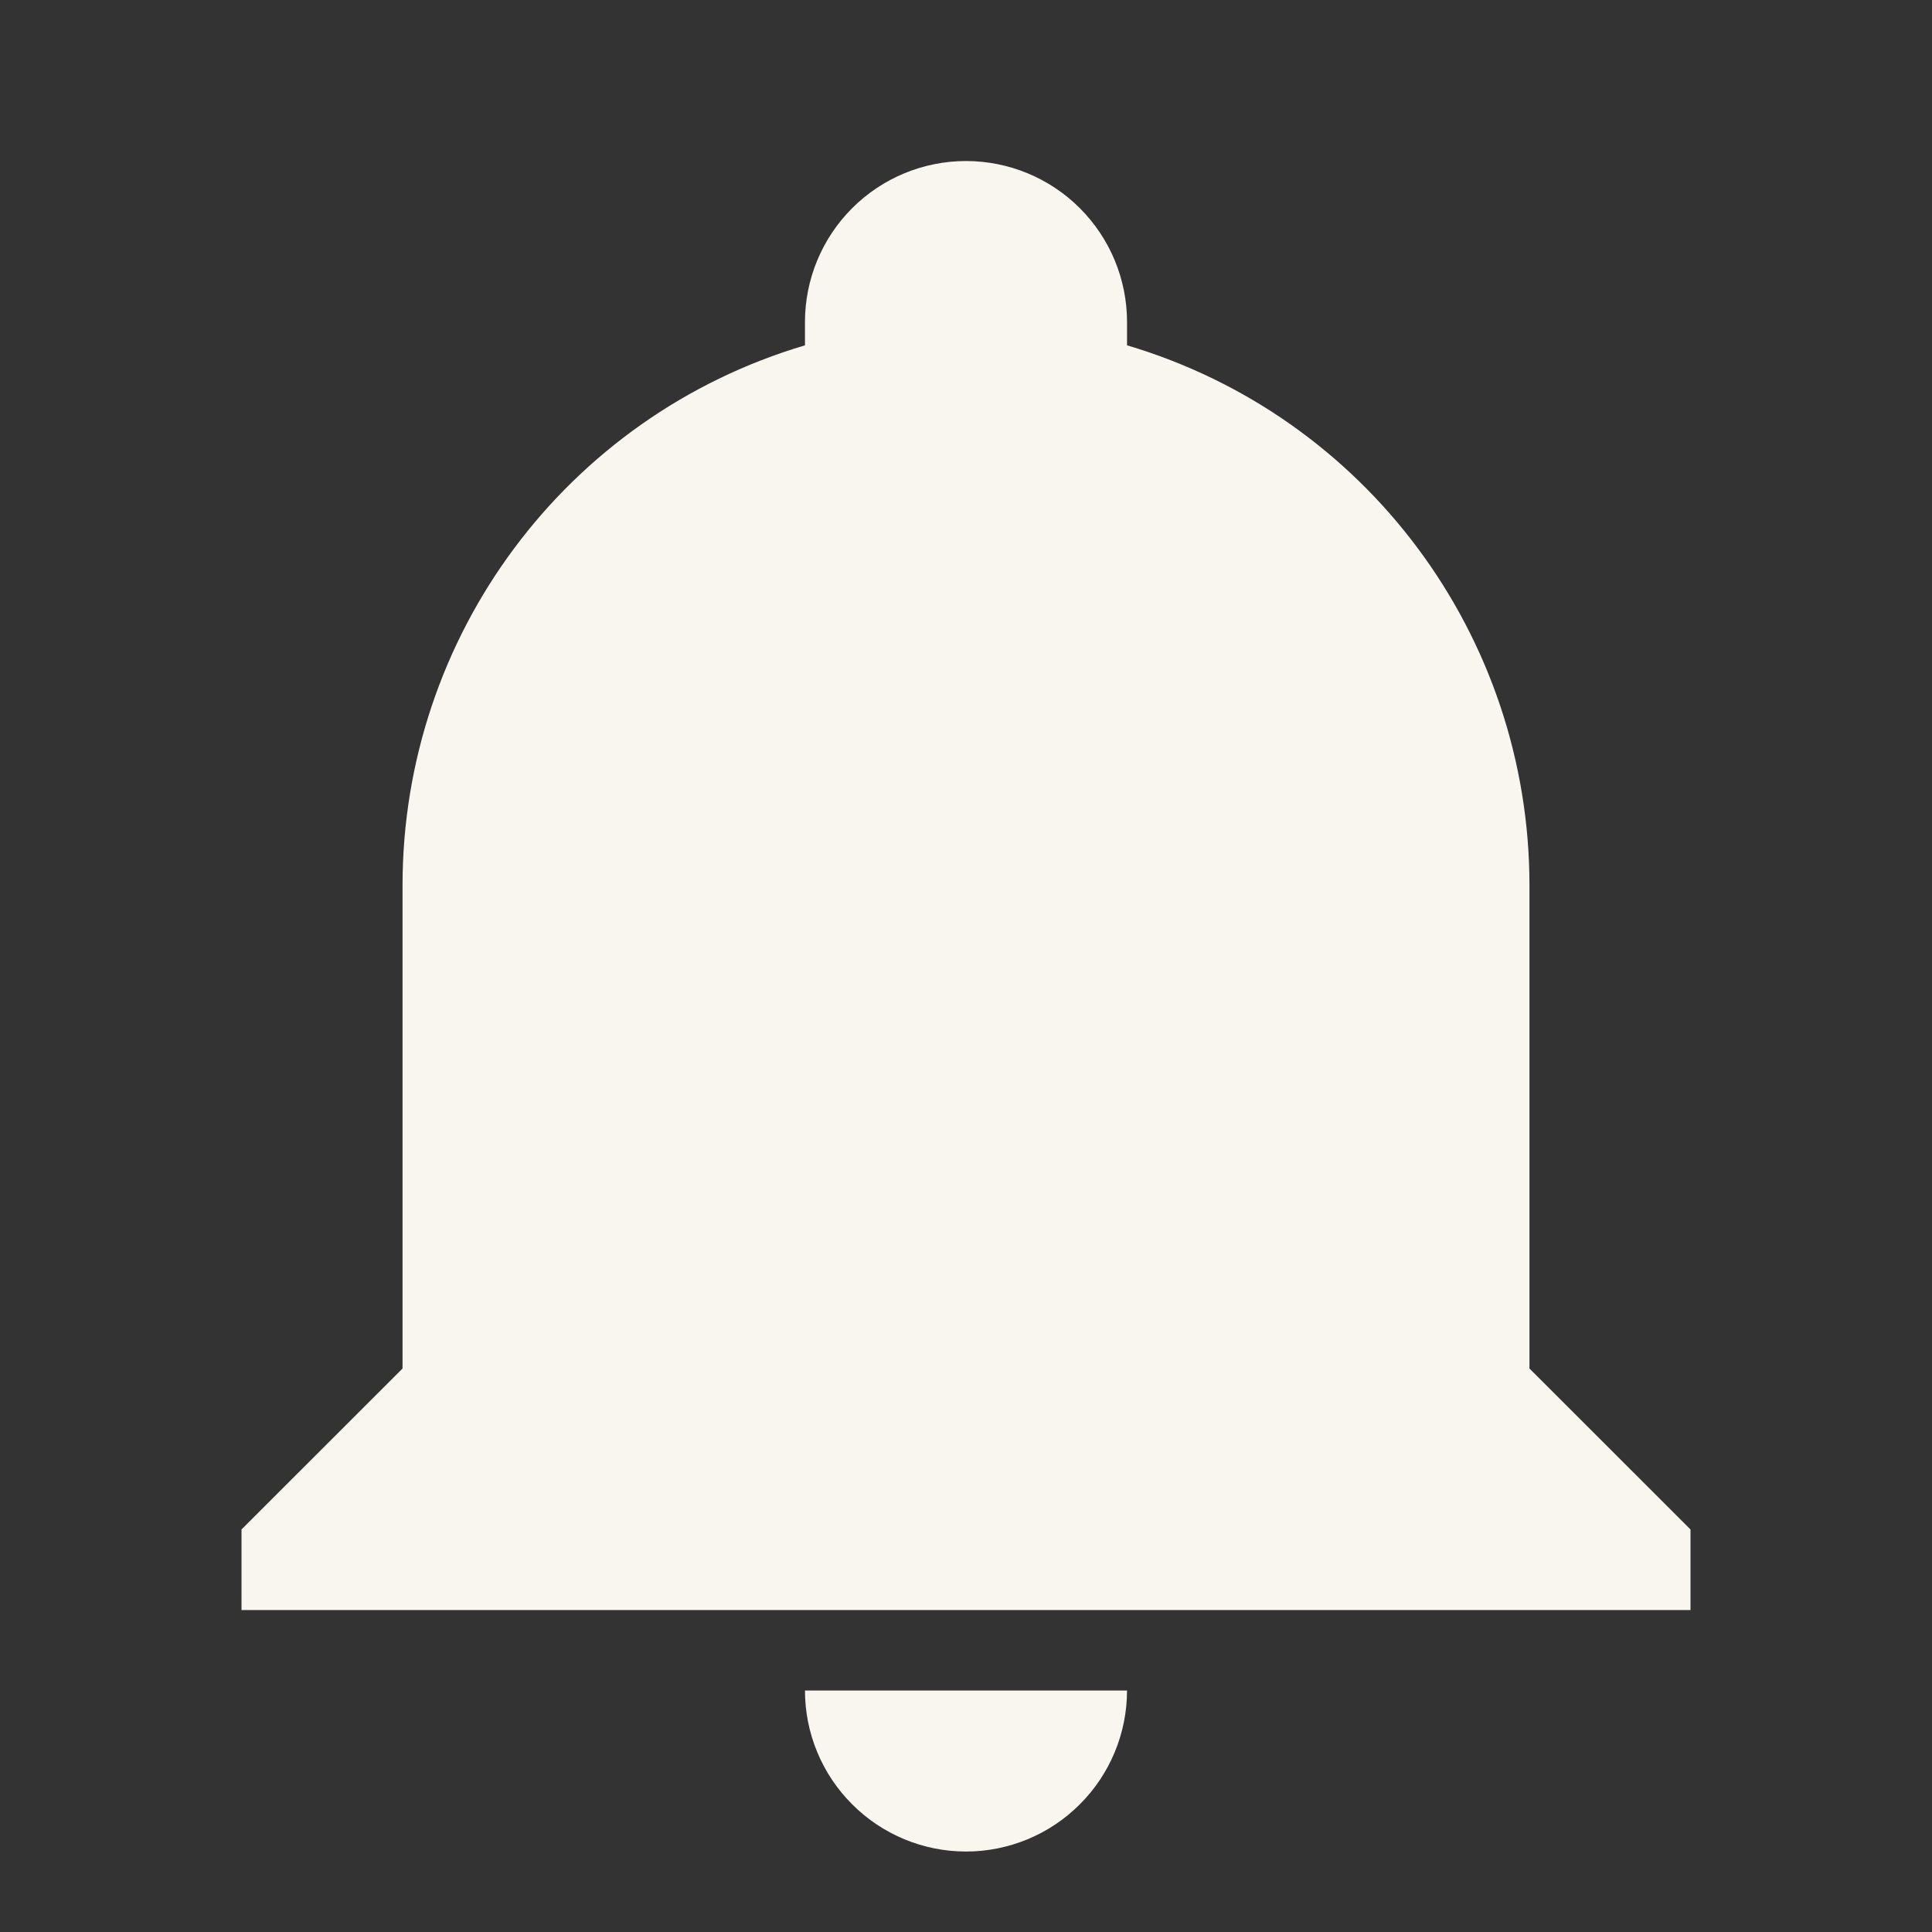 <svg width="23" height="23" viewBox="0 0 23 23" fill="none" xmlns="http://www.w3.org/2000/svg">
<rect x="0" y="0" width="23" height="23" fill="#333333" stroke="none"/>
<path d="M20.125 18.208V19.167H2.875V18.208L4.792 16.292V10.542C4.792 7.571 6.737 4.955 9.583 4.111C9.583 4.015 9.583 3.929 9.583 3.833C9.583 3.325 9.785 2.838 10.145 2.478C10.504 2.119 10.992 1.917 11.5 1.917C12.008 1.917 12.496 2.119 12.855 2.478C13.215 2.838 13.417 3.325 13.417 3.833C13.417 3.929 13.417 4.015 13.417 4.111C16.263 4.955 18.208 7.571 18.208 10.542V16.292L20.125 18.208ZM13.417 20.125C13.417 20.633 13.215 21.121 12.855 21.48C12.496 21.84 12.008 22.042 11.5 22.042C10.992 22.042 10.504 21.84 10.145 21.48C9.785 21.121 9.583 20.633 9.583 20.125" fill="#F9F6F0"/>
</svg>
